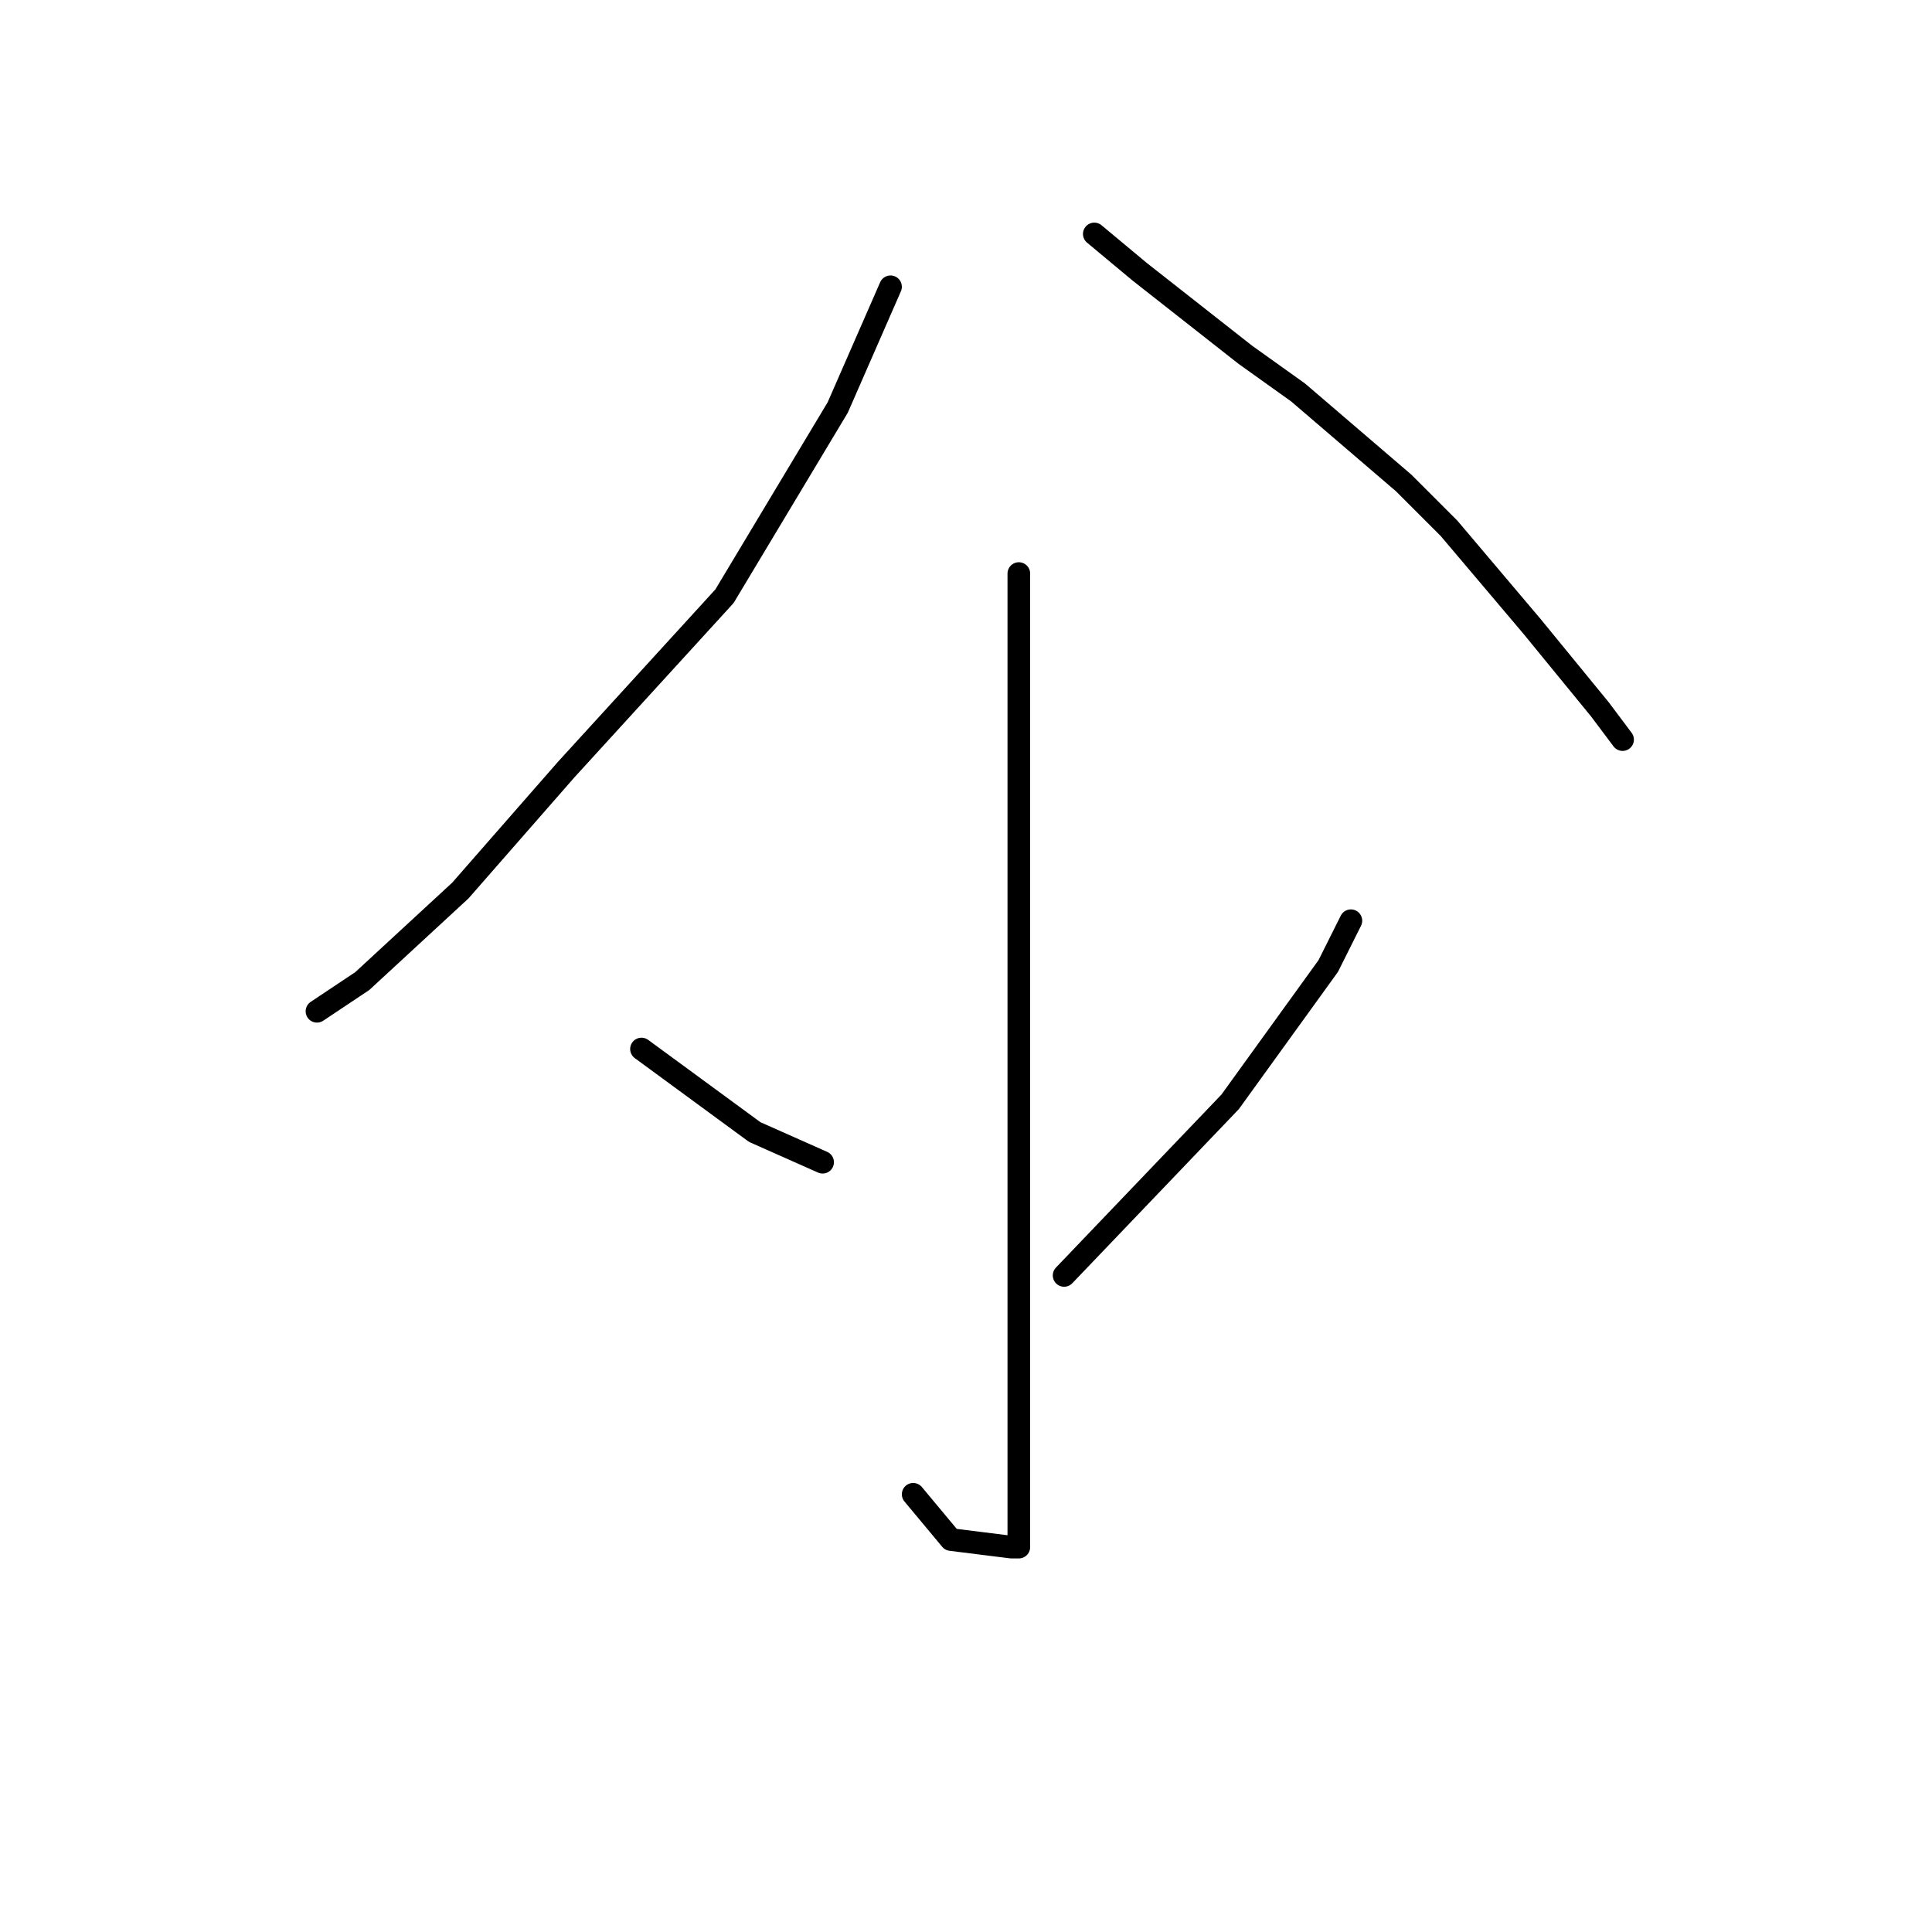 <?xml version="1.0" standalone="no"?>
    <svg width="256" height="256" xmlns="http://www.w3.org/2000/svg" version="1.1">
    <polyline stroke="black" stroke-width="3" stroke-linecap="round" fill="transparent" stroke-linejoin="round" points="118 38 111 54 96 79 75 102 61 118 48 130 42 134 42 134 " />
        <polyline stroke="black" stroke-width="3" stroke-linecap="round" fill="transparent" stroke-linejoin="round" points="145 31 151 36 165 47 172 52 186 64 192 70 203 83 212 94 215 98 215 98 " />
        <polyline stroke="black" stroke-width="3" stroke-linecap="round" fill="transparent" stroke-linejoin="round" points="135 76 135 91 135 133 135 160 135 181 135 197 135 204 135 205 134 205 126 204 121 198 121 198 " />
        <polyline stroke="black" stroke-width="3" stroke-linecap="round" fill="transparent" stroke-linejoin="round" points="85 139 100 150 109 154 109 154 " />
        <polyline stroke="black" stroke-width="3" stroke-linecap="round" fill="transparent" stroke-linejoin="round" points="179 122 176 128 163 146 141 169 141 169 " />
        </svg>